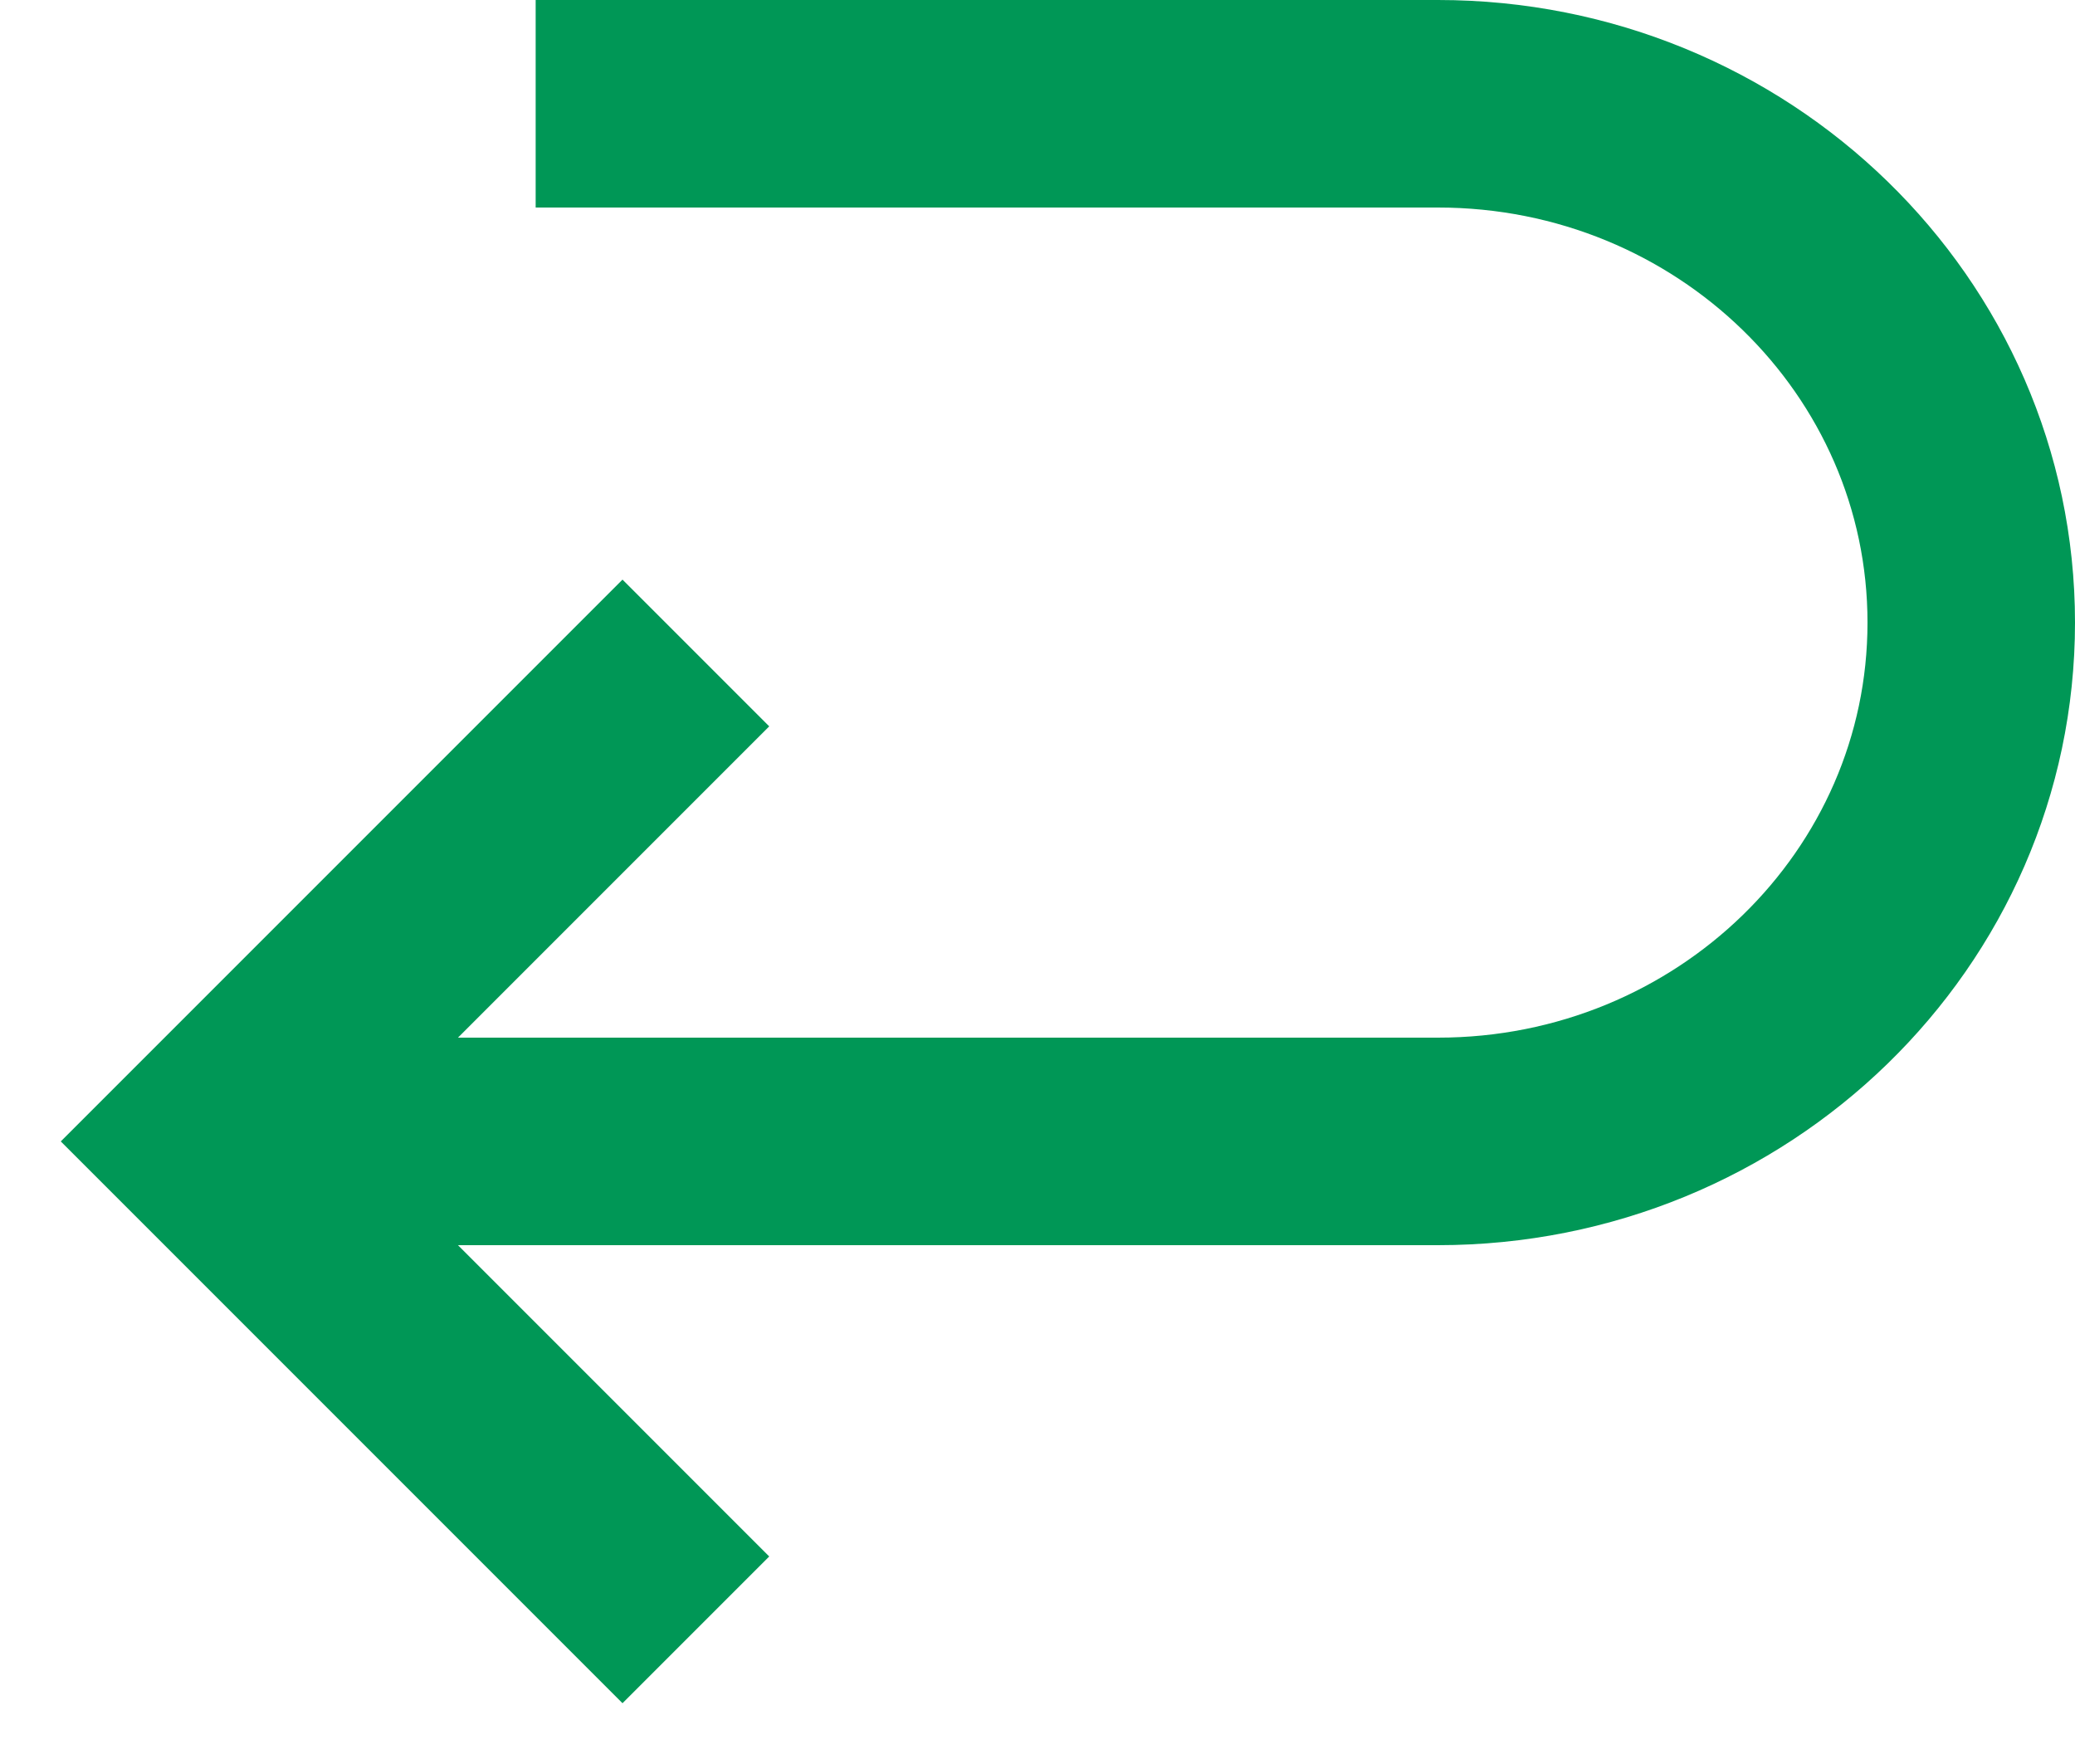 <?xml version="1.0" encoding="UTF-8" standalone="no"?>
<svg width="20px" height="17px" viewBox="0 0 20 17" version="1.1" xmlns="http://www.w3.org/2000/svg" xmlns:xlink="http://www.w3.org/1999/xlink">
    <!-- Generator: sketchtool 45.2 (43514) - http://www.bohemiancoding.com/sketch -->
    <title>06A7C996-4185-40A1-9B01-7ED35540455B</title>
    <desc>Created with sketchtool.</desc>
    <defs></defs>
    <g id="Page-1" stroke="none" stroke-width="1" fill="none" fill-rule="evenodd">
        <g id="Desktop_Product_TREK" transform="translate(-1270, -165)" stroke="#009756" stroke-width="2">
            <g id="GetBack-Button-Copy" transform="translate(1191, 151)">
                <g id="back-80" transform="translate(81, 15)">
                    <path d="M0,10 L11.86,10 C14.699,10 17,7.762 17,5 L17,5 C17,2.238 14.699,0 11.86,0 L3.163,0" id="Shape"></path>
                    <polyline id="Shape" stroke-linecap="square" points="4 6 0 10 4 14"></polyline>
                </g>
            </g>
        </g>
    </g>
</svg>